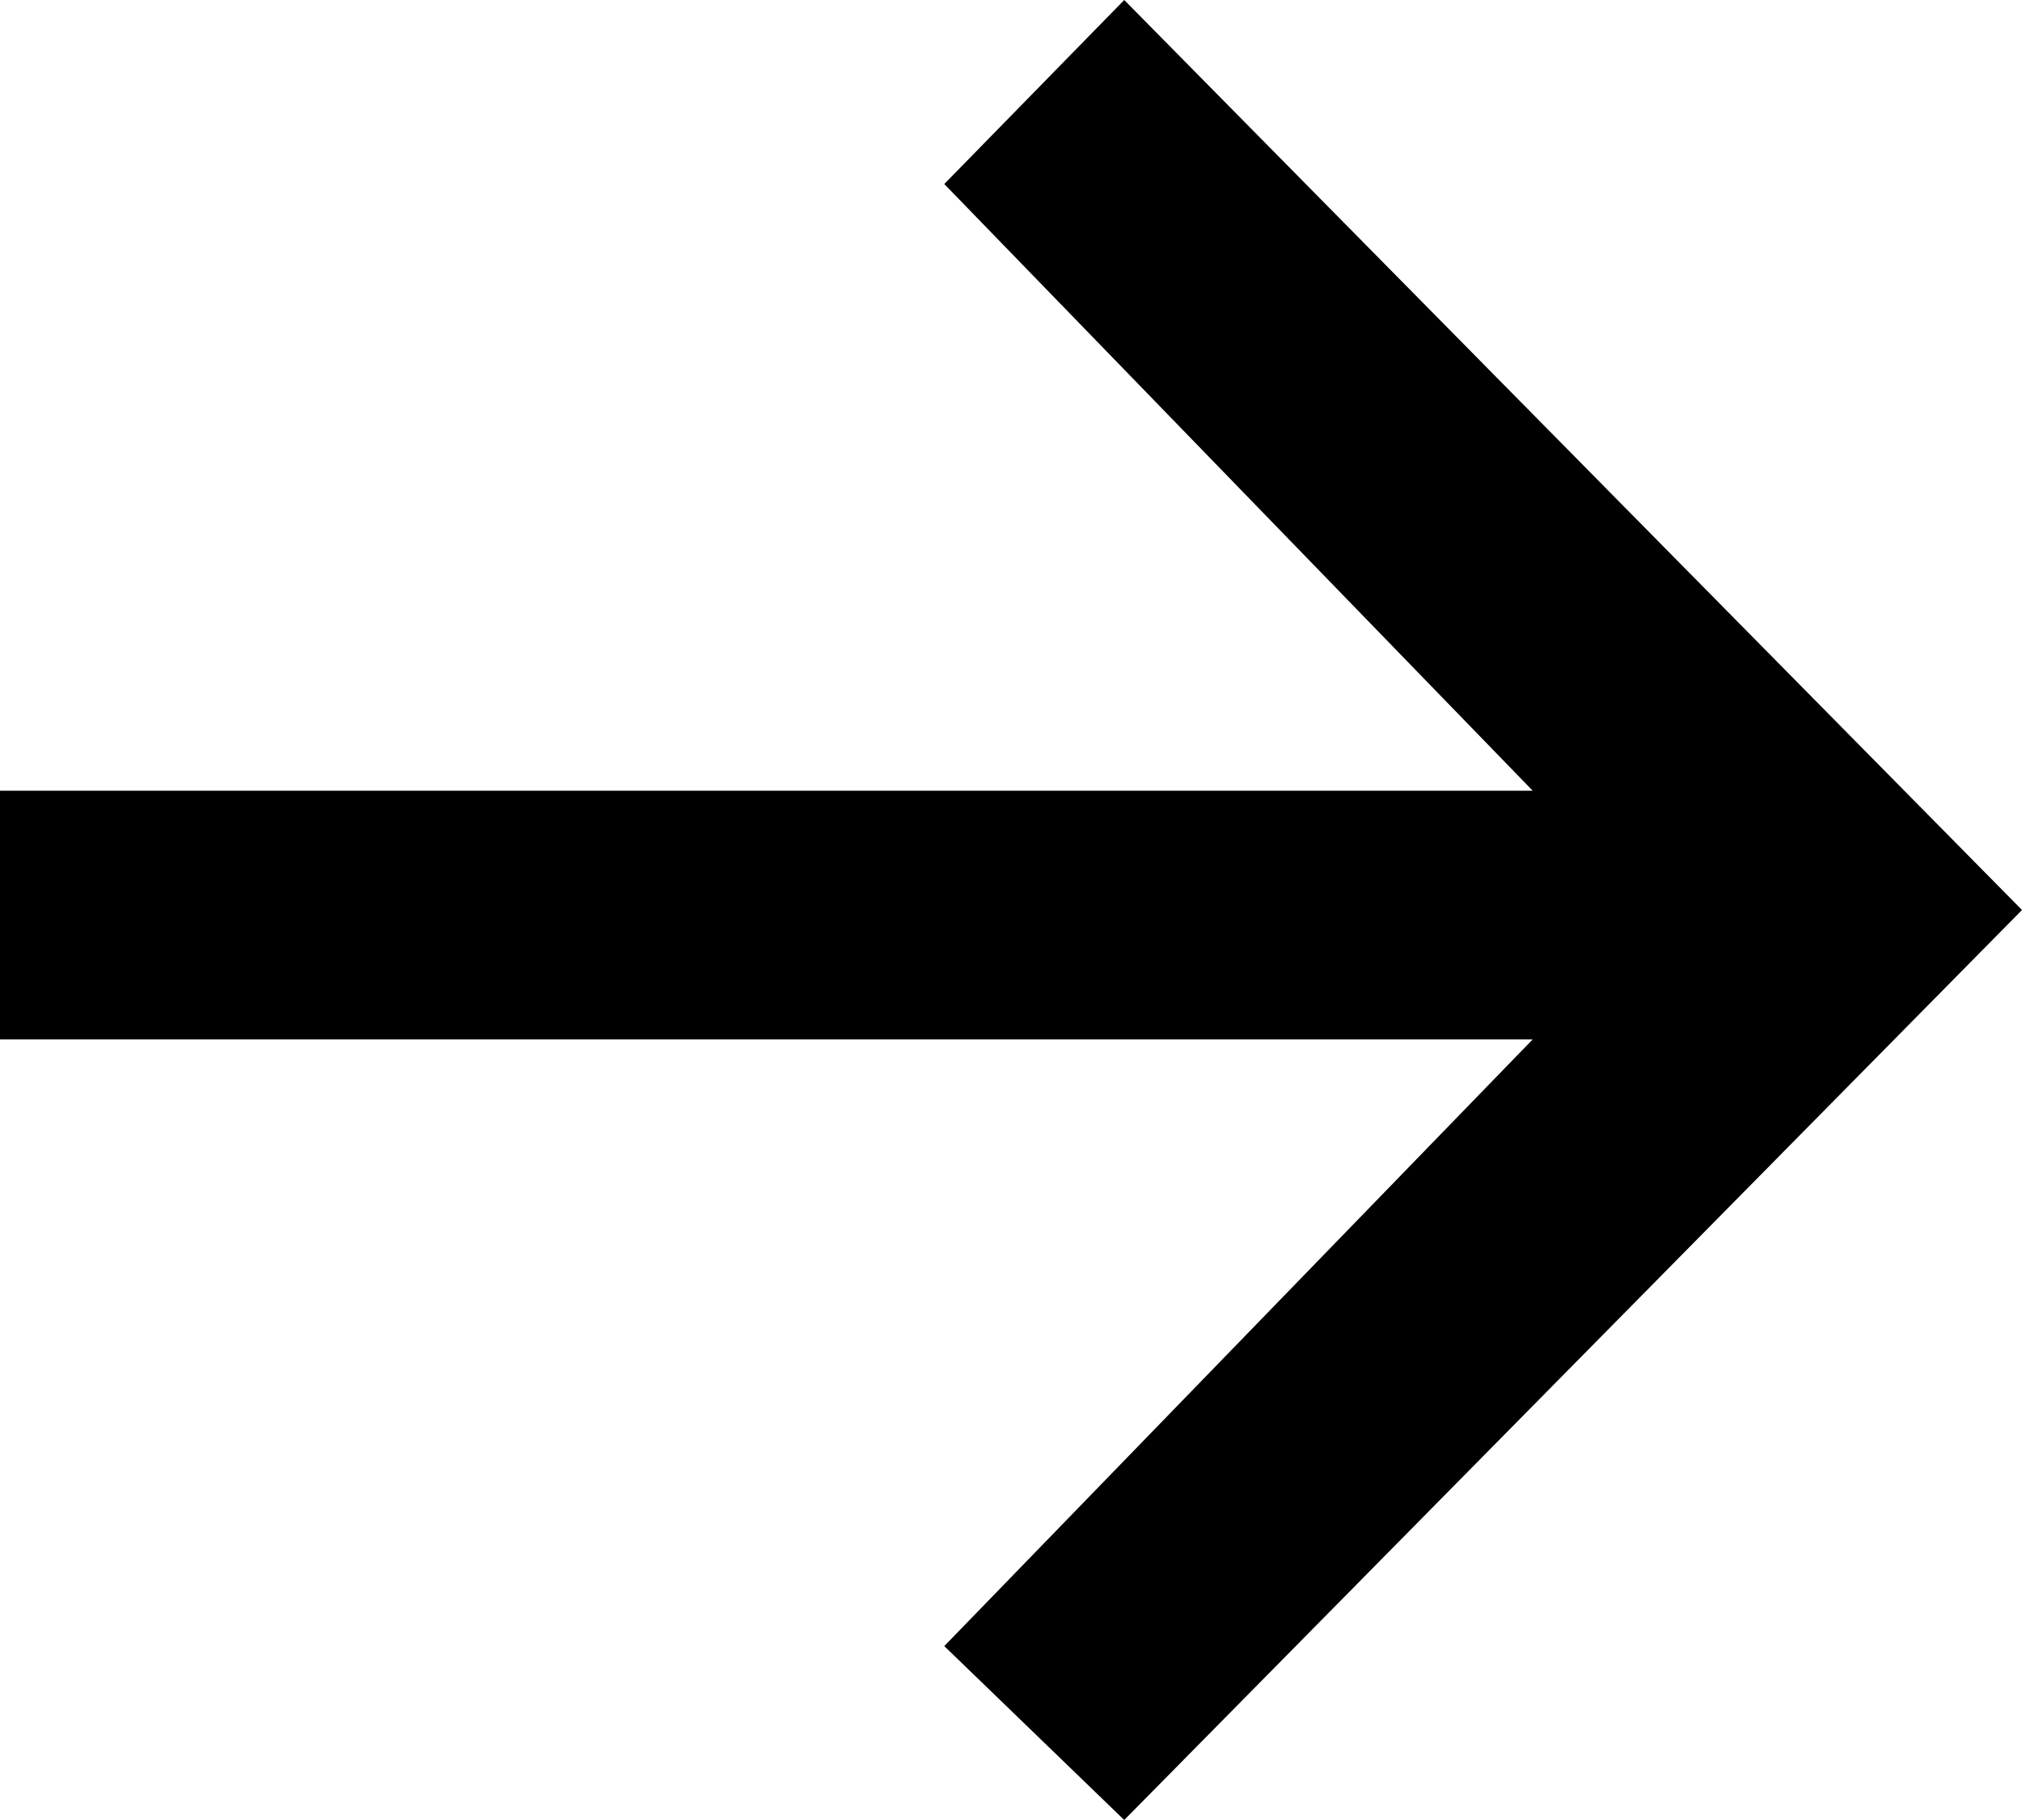 <svg id="arrow" xmlns="http://www.w3.org/2000/svg" viewBox="0 0 10 9">
<!-- 	<defs>
		<style>
			.arrow-paph {
				fill: #ccc;
				fill-rule: evenodd;
			}
		</style>
	</defs> -->
	<path class="arrow-paph" d="M5.56,0l-0.89.91,2.91,3H0V5.14H7.58l-2.91,3L5.56,9,10,4.5Z"/>
</svg>
